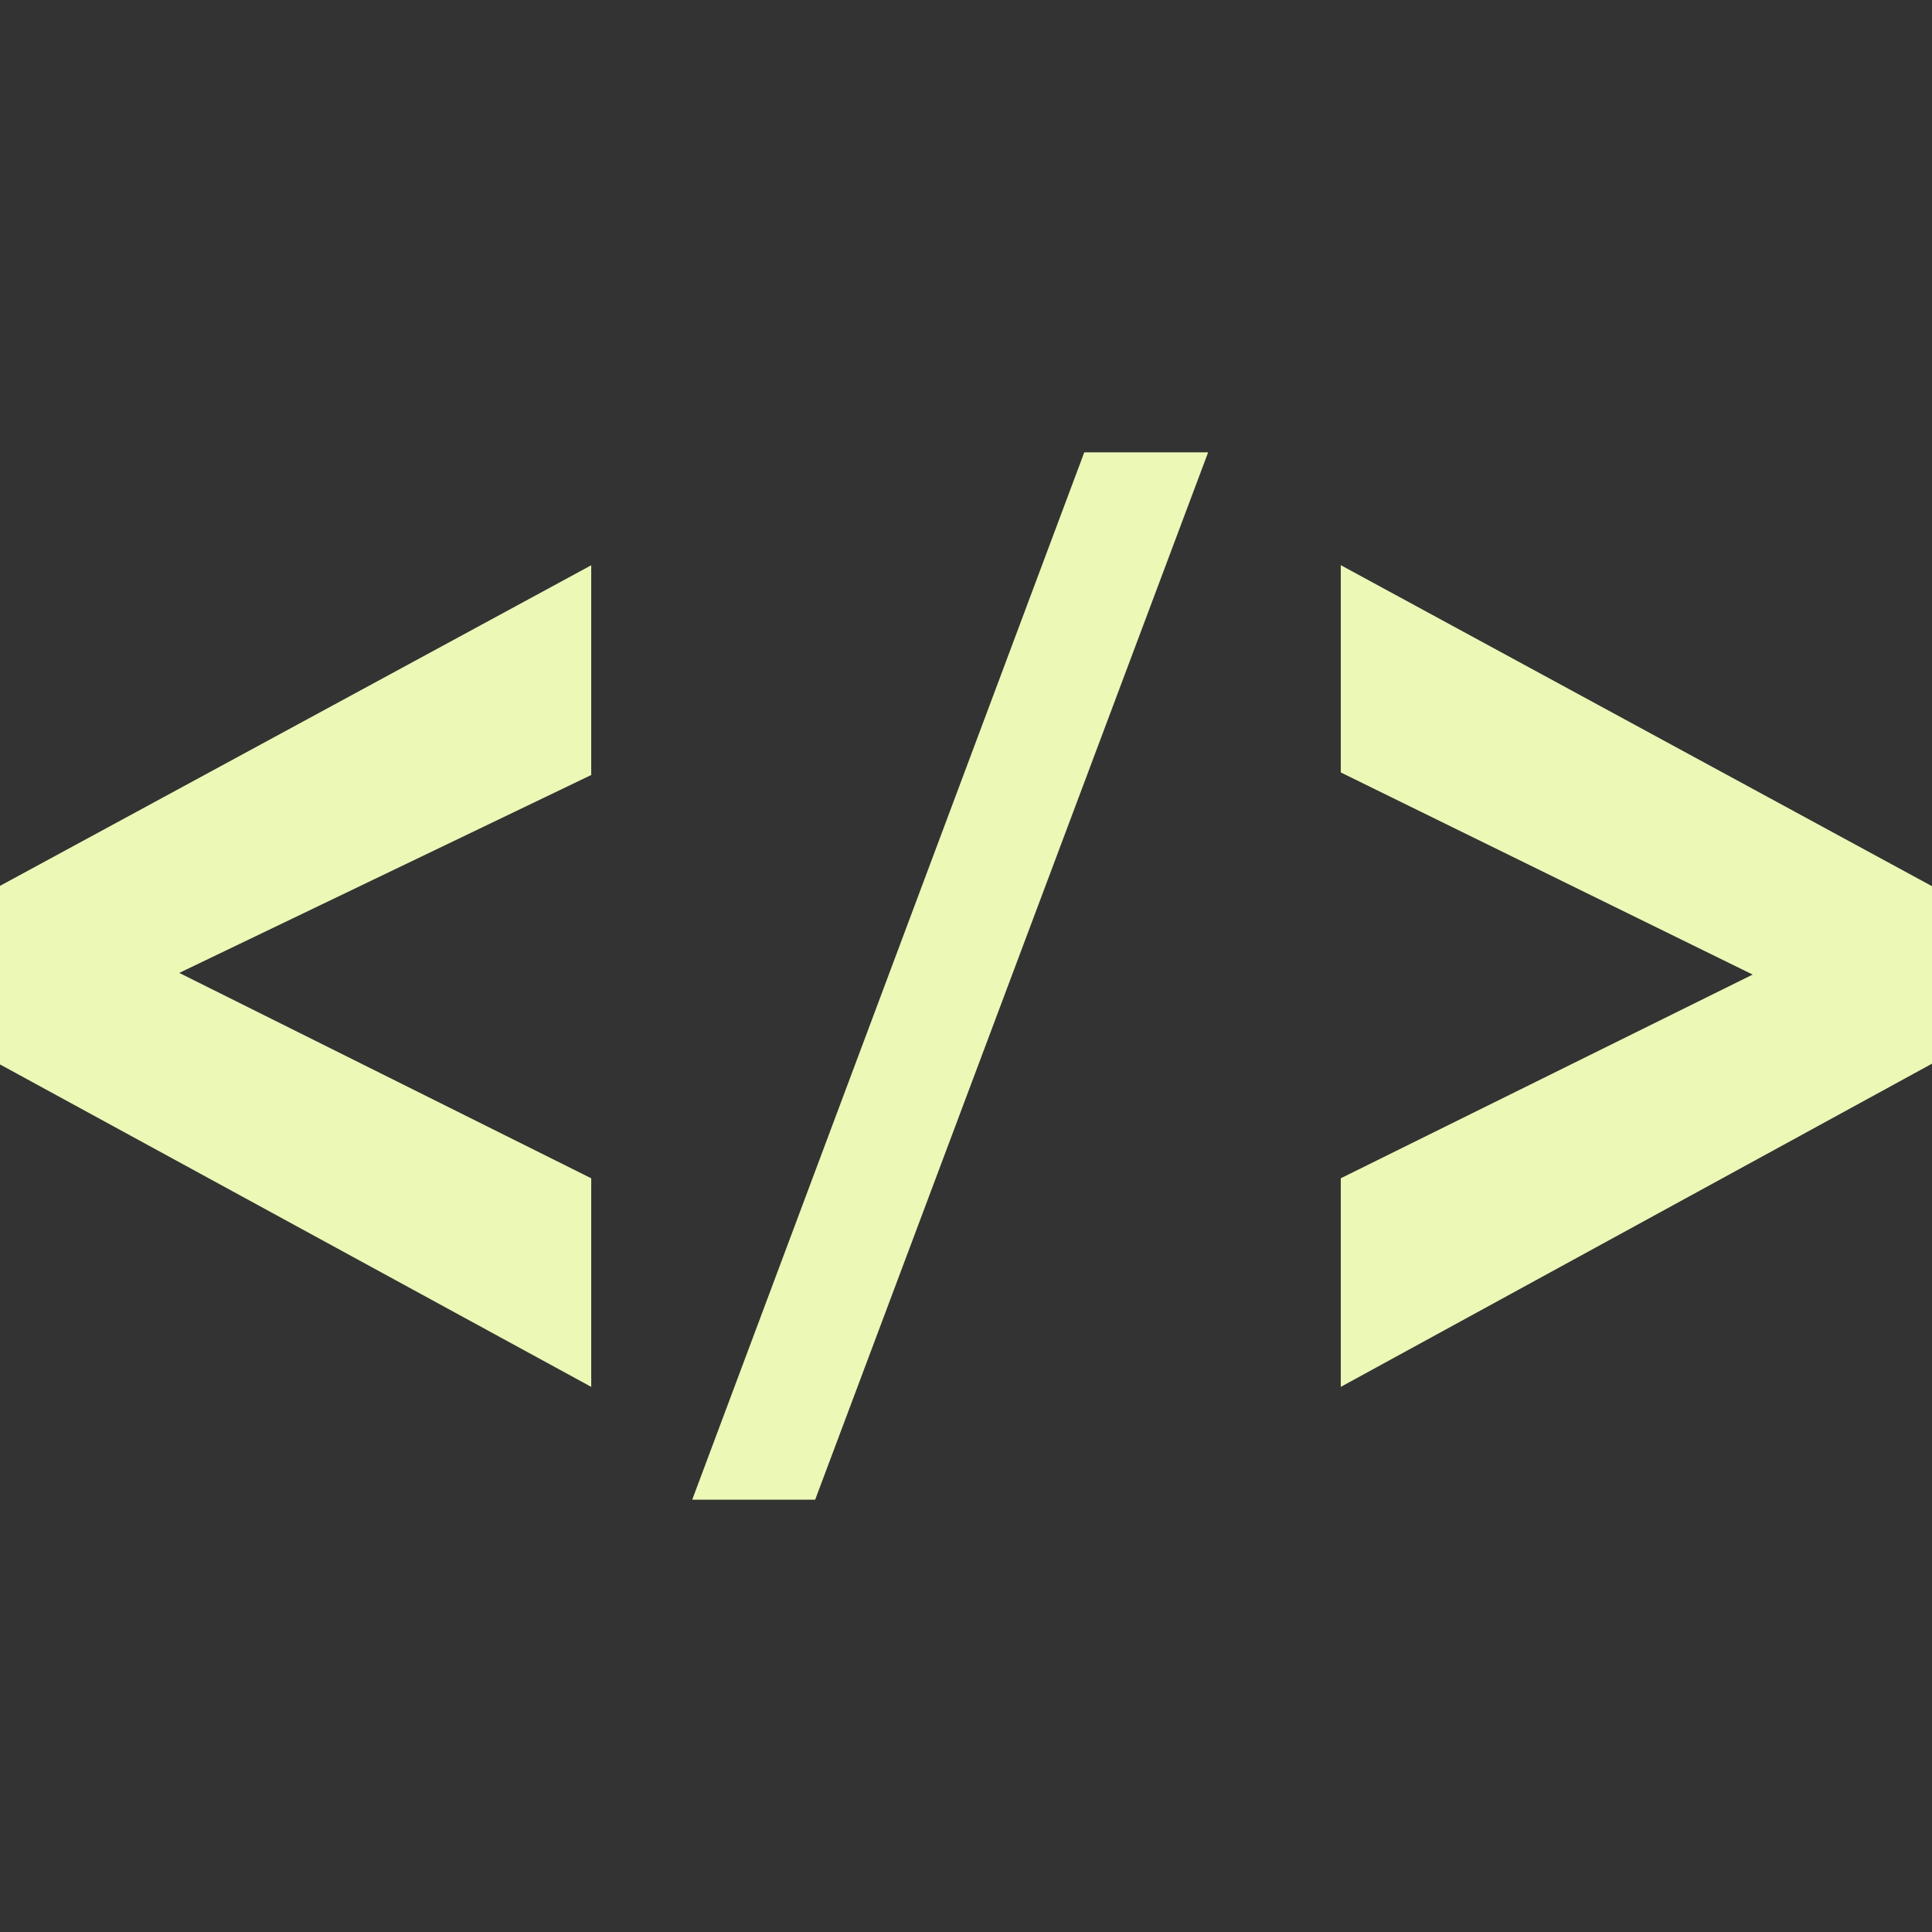 <?xml version="1.0" encoding="utf-8"?>
<!-- Generator: Adobe Illustrator 19.1.0, SVG Export Plug-In . SVG Version: 6.00 Build 0)  -->
<svg version="1.1" xmlns="http://www.w3.org/2000/svg" xmlns:xlink="http://www.w3.org/1999/xlink" x="0px" y="0px" width="64px"
	 height="64px" viewBox="0 0 64 64" style="enable-background:new 0 0 64 64;" xml:space="preserve">
<rect x="0" y="0" width="64" height="64" fill="#333333" stroke="none"/>
<style type="text/css">
	.st0{fill:#EBF8B6;}
</style>
<g id="canvas">
</g>
<g id="outline">
</g>
<g id="iconBg">
	<path class="st0" d="M19.585,45.942L0,35.261v-5.916l19.585-10.62v6.948L5.938,32.229l13.647,6.803
		C19.585,39.032,19.585,45.942,19.585,45.942z M22.93,49.68l12.988-34.696h4.103L27.003,49.68H22.93z M44.415,45.942v-6.91
		l13.644-6.748l-13.644-6.696v-6.866L64,29.356v5.88L44.415,45.942z"/>
</g>
<g id="iconFg">
</g>
<g id="colorAction">
</g>
<g id="colorImportance">
</g>
<g id="notificationBg">
</g>
<g id="notificationFg">
</g>
</svg>

